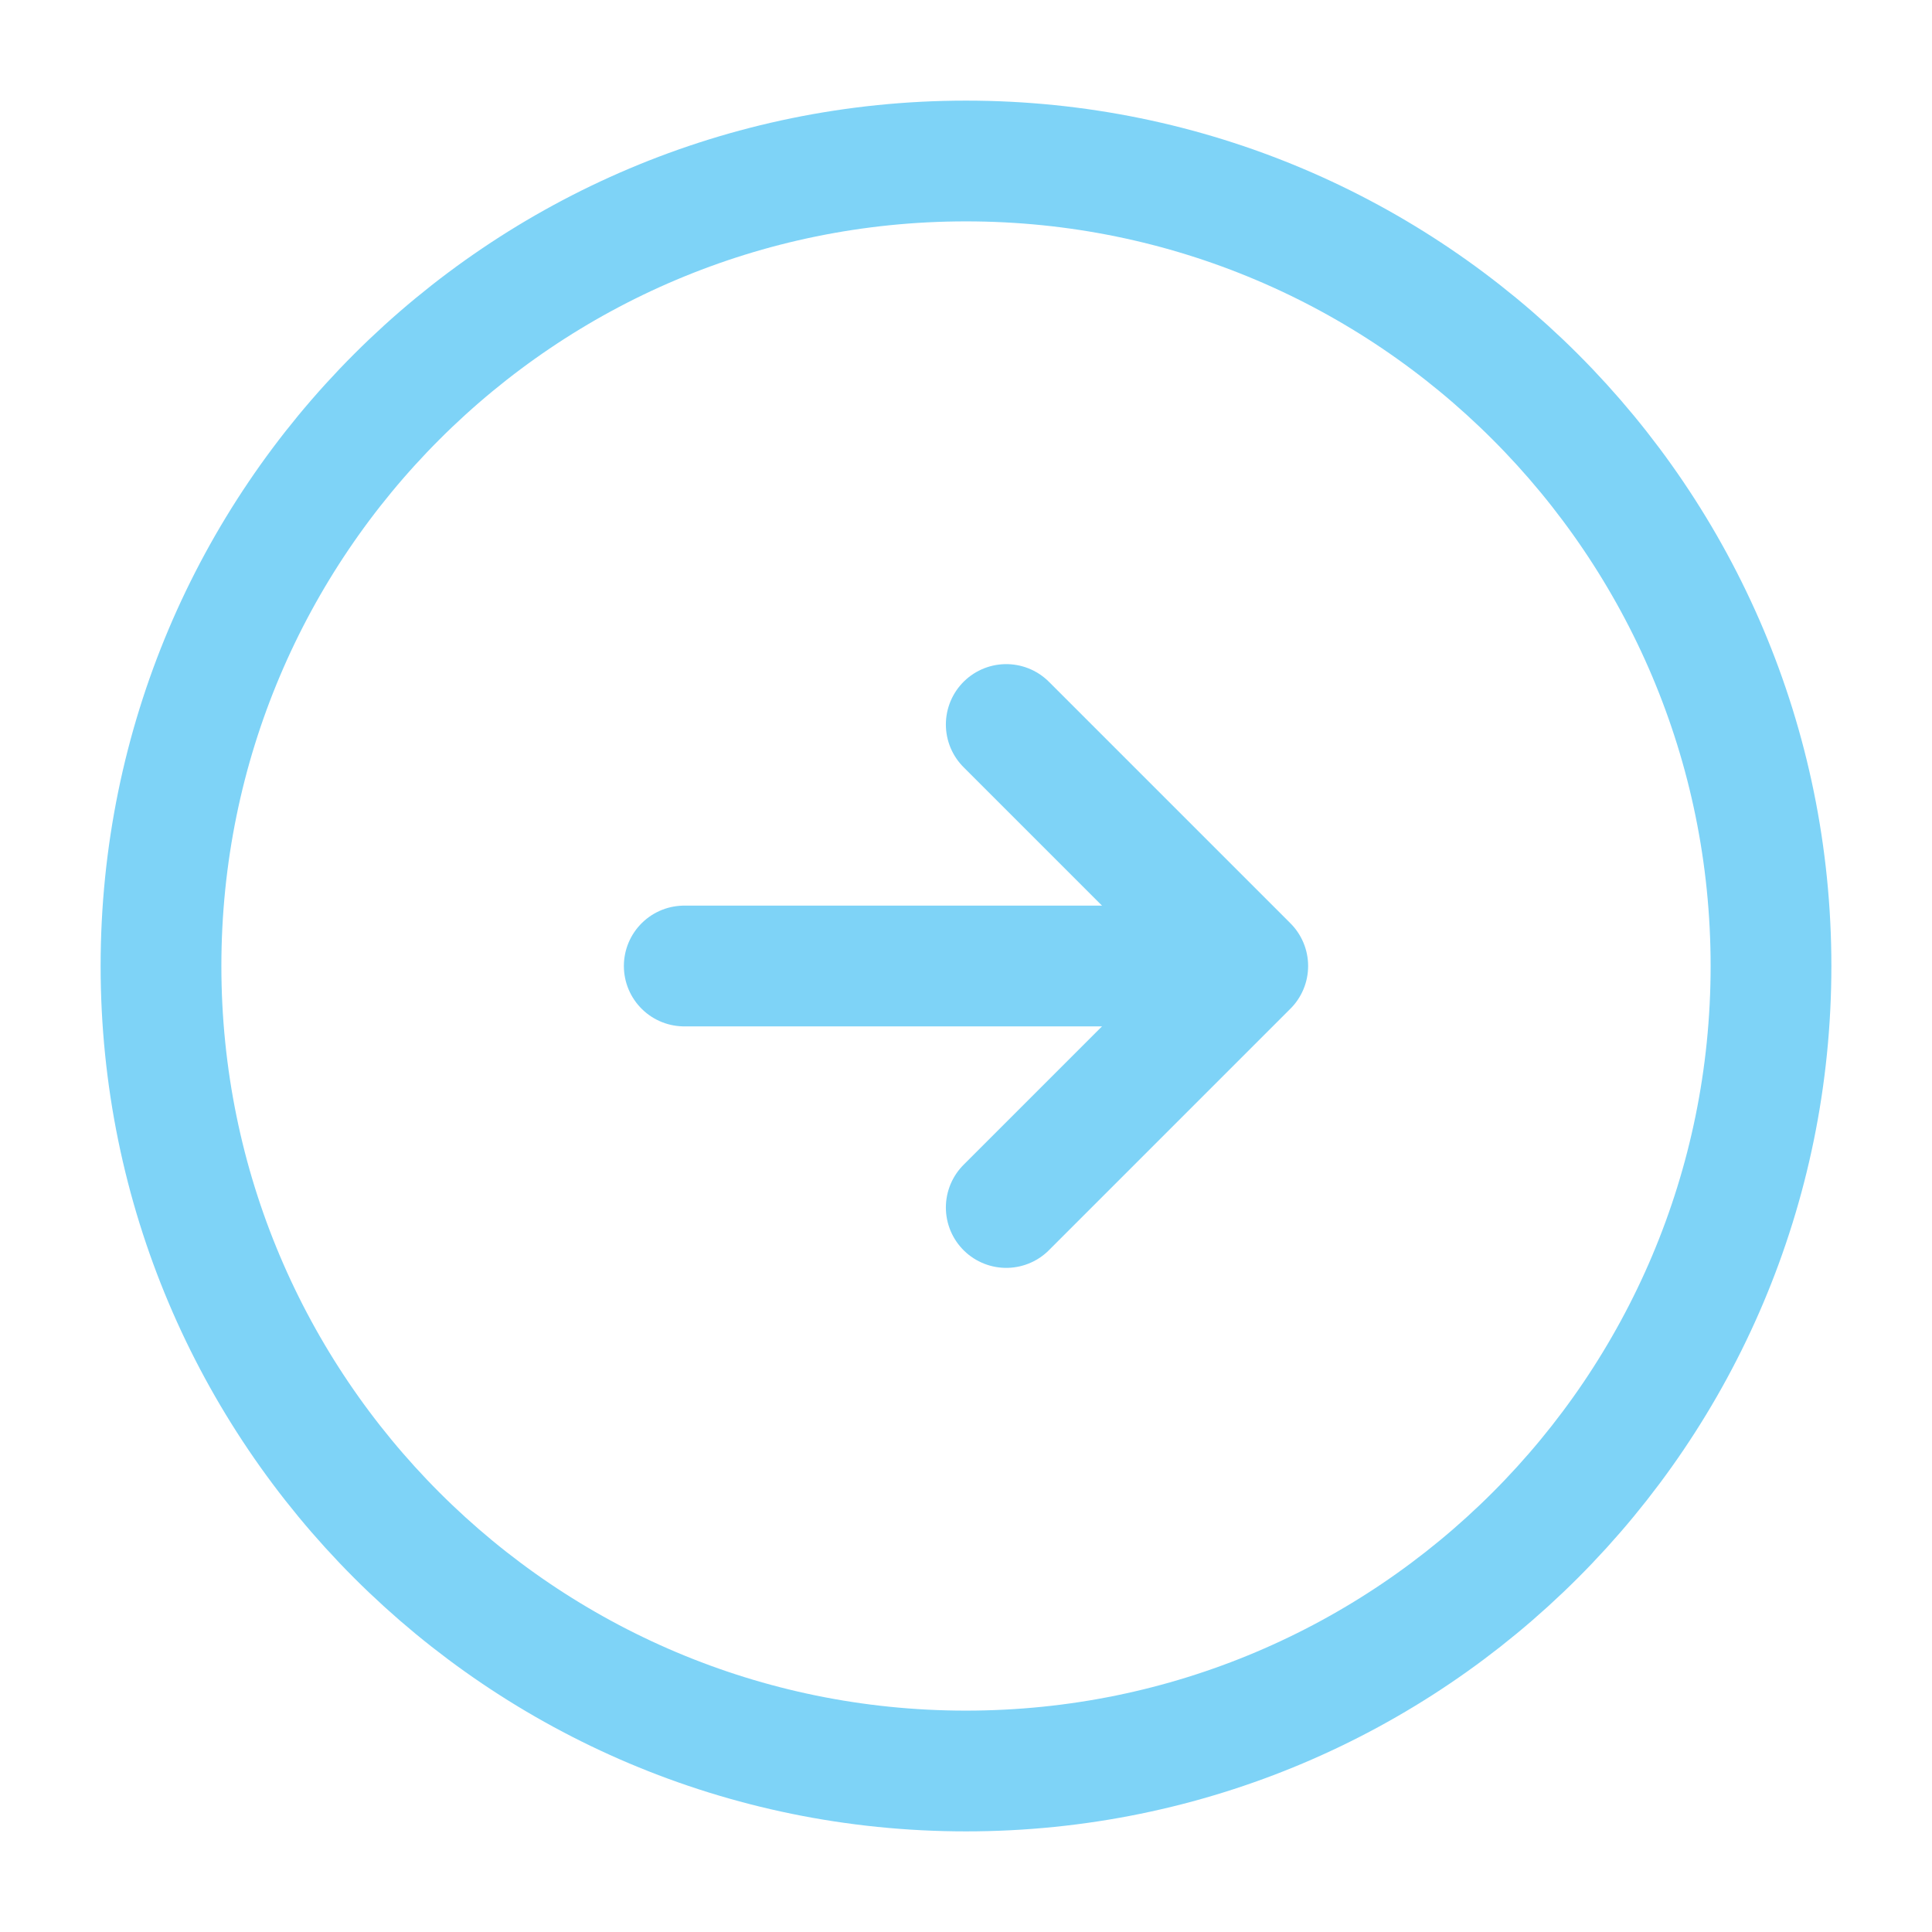 <svg width="24" height="24" viewBox="0 0 24 24" fill="none" xmlns="http://www.w3.org/2000/svg">
<g id="vuesax/linear/arrow-right">
<g id="arrow-right">
<path id="Vector" d="M12 22C17.523 22 22 17.523 22 12C22 6.477 17.523 2 12 2C6.477 2 2 6.477 2 12C2 17.523 6.477 22 12 22Z" stroke="#7ED3F7" stroke-width="1.5" stroke-linecap="round" stroke-linejoin="round"/>
<path id="Vector_2" d="M8.5 12H14.5" stroke="#7ED3F7" stroke-width="1.5" stroke-linecap="round" stroke-linejoin="round"/>
<path id="Vector_3" d="M12.5 15L15.5 12L12.5 9" stroke="#7ED3F7" stroke-width="1.5" stroke-linecap="round" stroke-linejoin="round"/>
</g>
</g>
</svg>
